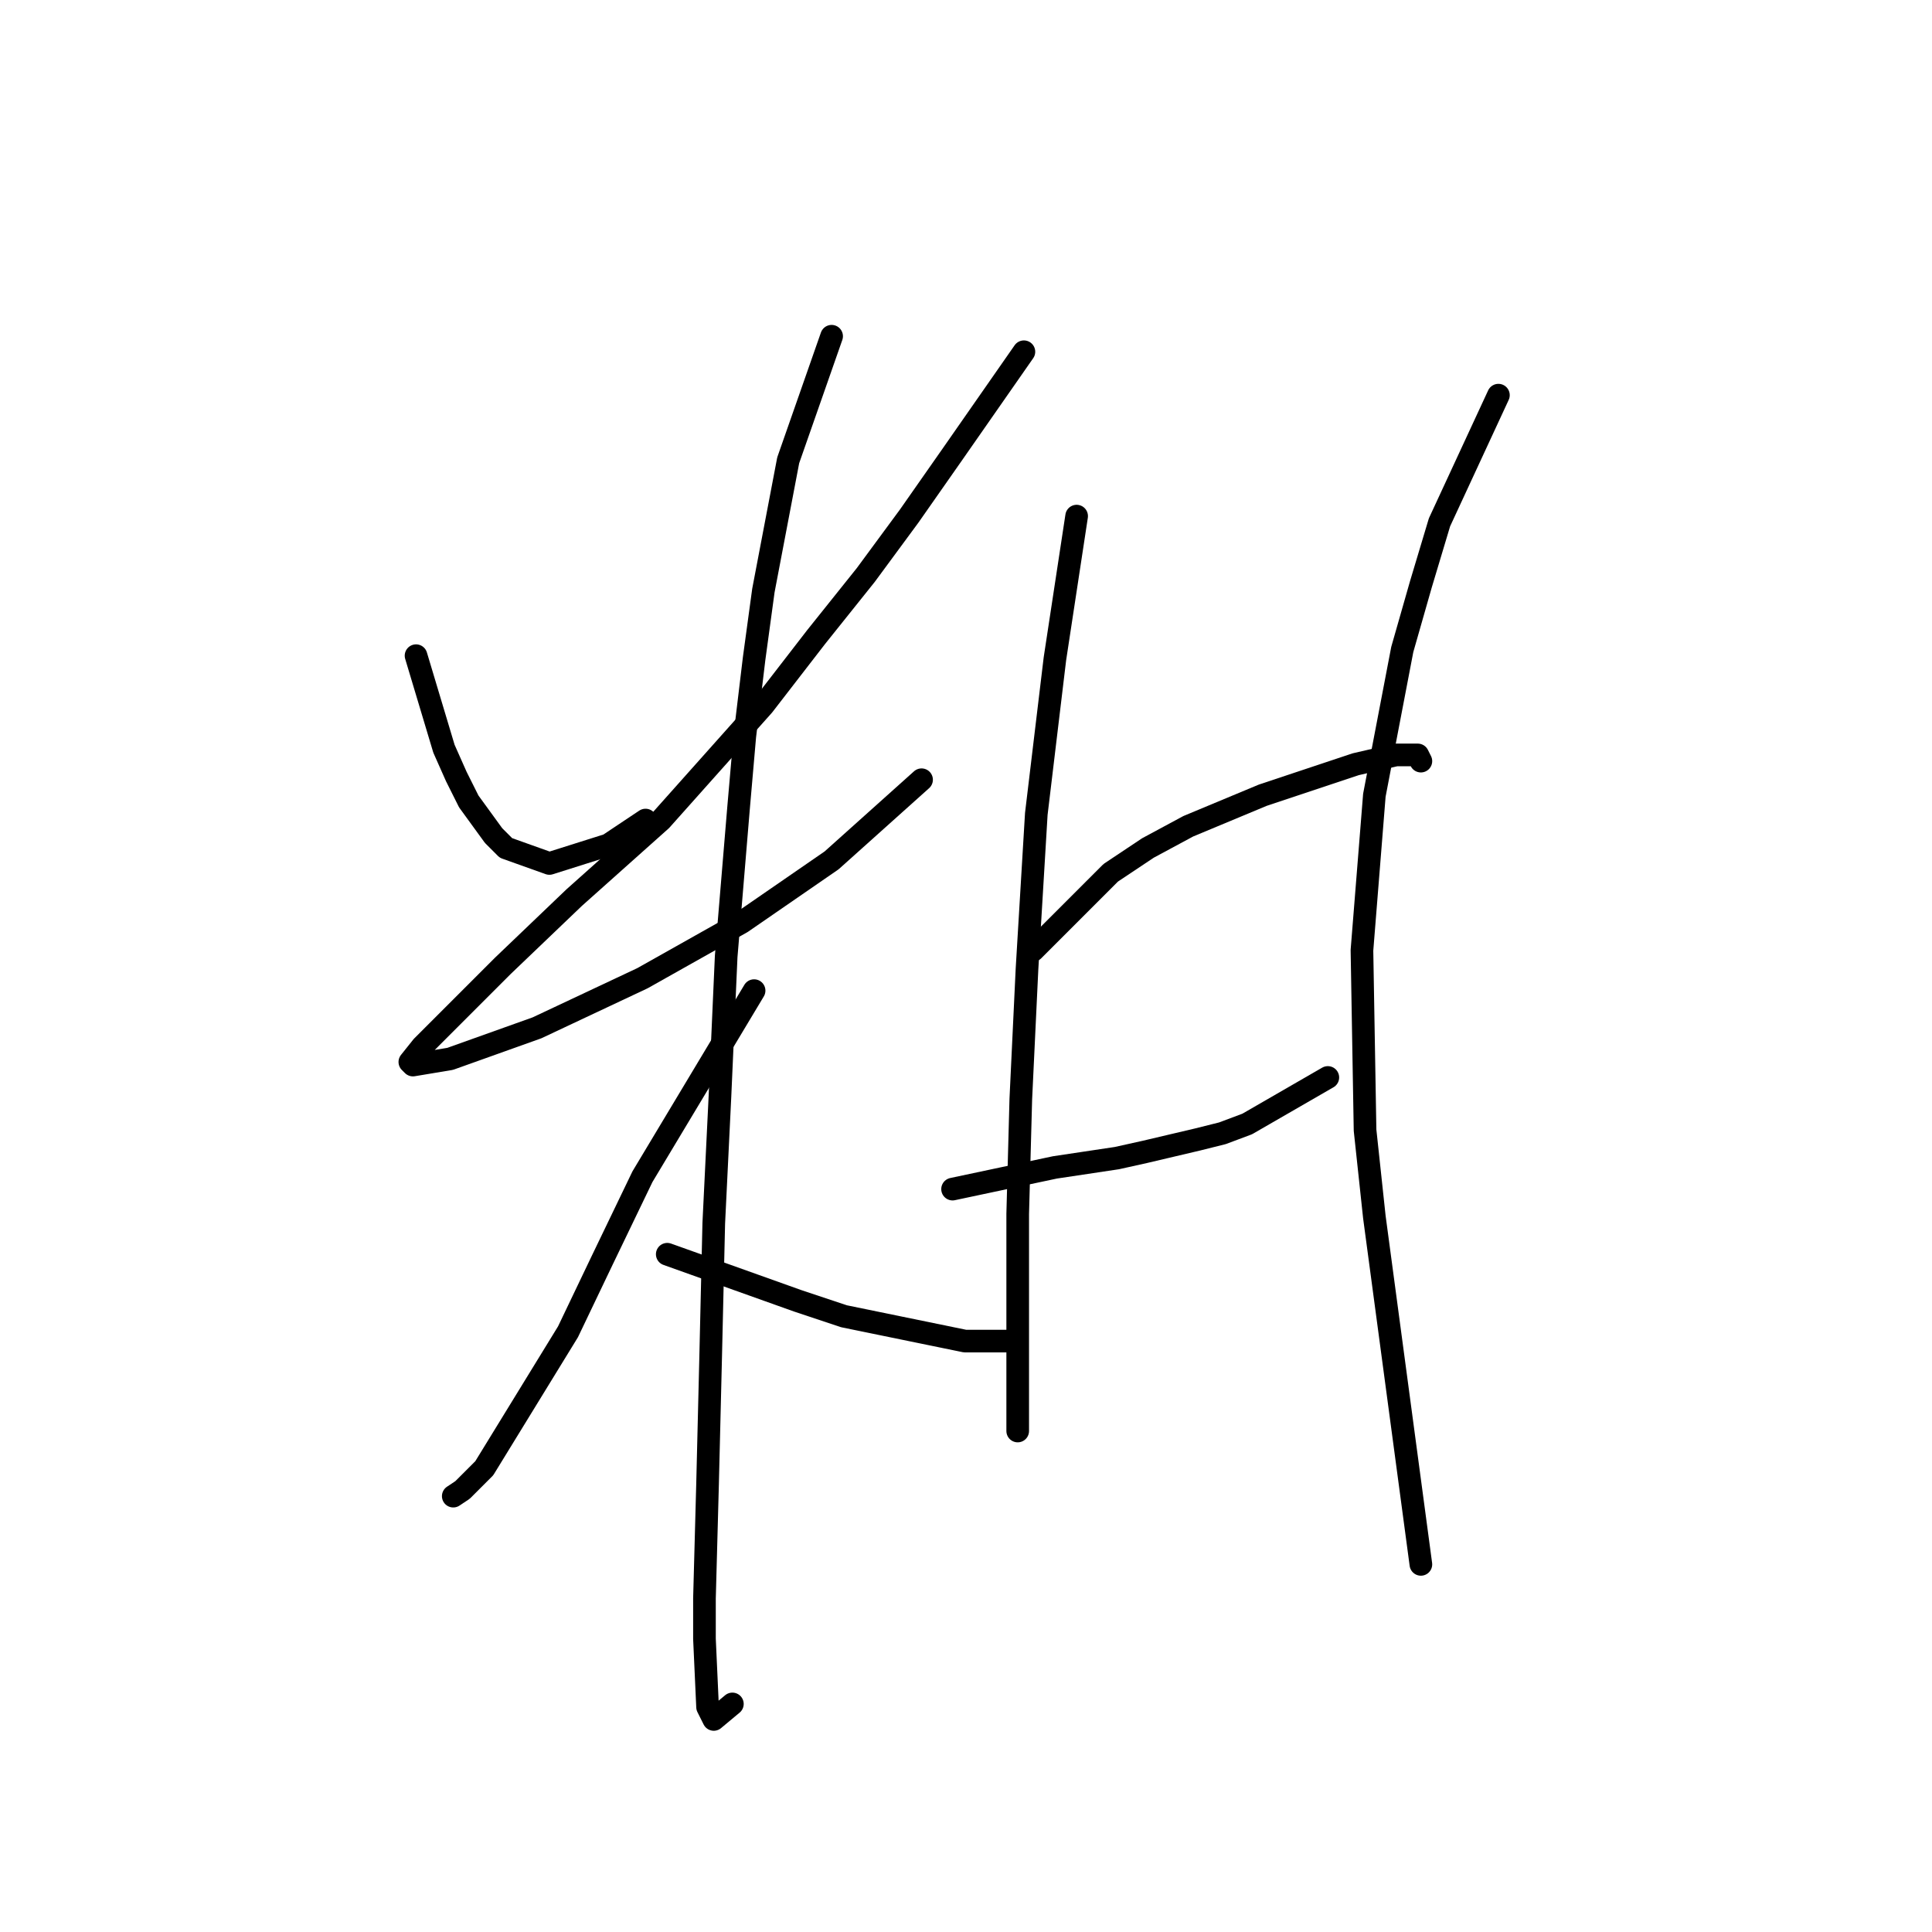 <?xml version="1.0" standalone="no"?>
    <svg width="256" height="256" xmlns="http://www.w3.org/2000/svg" version="1.1">
    <polyline stroke="black" stroke-width="3" stroke-linecap="round" fill="transparent" stroke-linejoin="round" points="55.128 86.881 58.826 99.209 60.47 102.908 62.114 106.195 65.401 110.716 67.045 112.359 72.798 114.414 80.606 111.948 85.537 108.661 85.537 108.661 " />
        <polyline stroke="black" stroke-width="3" stroke-linecap="round" fill="transparent" stroke-linejoin="round" points="135.673 46.608 126.221 60.169 120.468 68.388 114.715 76.196 108.139 84.415 101.153 93.456 87.592 108.661 76.086 118.934 66.634 127.975 60.059 134.55 55.949 138.66 54.306 140.715 54.717 141.126 59.648 140.304 71.154 136.194 85.127 129.619 98.277 122.222 110.194 114.003 122.112 103.319 122.112 103.319 " />
        <polyline stroke="black" stroke-width="3" stroke-linecap="round" fill="transparent" stroke-linejoin="round" points="110.194 44.553 104.441 60.991 101.153 78.251 99.921 87.292 98.688 97.565 97.866 107.017 96.222 126.742 95.4 145.235 94.578 162.084 94.167 179.754 93.756 196.603 93.345 211.808 93.345 217.151 93.756 226.191 94.578 227.835 97.044 225.78 97.044 225.78 " />
        <polyline stroke="black" stroke-width="3" stroke-linecap="round" fill="transparent" stroke-linejoin="round" points="99.921 131.263 85.127 155.92 79.784 167.015 75.264 176.467 64.168 194.548 61.292 197.425 60.059 198.247 60.059 198.247 " />
        <polyline stroke="black" stroke-width="3" stroke-linecap="round" fill="transparent" stroke-linejoin="round" points="88.414 166.193 99.921 170.303 105.674 172.357 111.838 174.412 127.865 177.7 133.618 177.7 133.618 177.7 " />
        <polyline stroke="black" stroke-width="3" stroke-linecap="round" fill="transparent" stroke-linejoin="round" points="142.659 68.388 139.782 87.292 138.549 97.565 137.317 107.839 136.084 128.386 135.262 145.646 134.851 160.851 134.851 171.536 134.851 180.576 134.851 187.562 134.851 189.617 134.851 189.617 " />
        <polyline stroke="black" stroke-width="3" stroke-linecap="round" fill="transparent" stroke-linejoin="round" points="136.906 125.921 147.179 115.647 152.111 112.359 157.453 109.483 167.316 105.373 175.945 102.497 179.644 101.264 184.986 100.031 187.863 100.031 188.274 100.853 188.274 100.853 " />
        <polyline stroke="black" stroke-width="3" stroke-linecap="round" fill="transparent" stroke-linejoin="round" points="126.221 157.563 139.782 154.687 148.001 153.454 151.7 152.632 158.686 150.988 161.973 150.166 165.261 148.934 175.945 142.769 175.945 142.769 " />
        <polyline stroke="black" stroke-width="3" stroke-linecap="round" fill="transparent" stroke-linejoin="round" points="198.548 52.361 190.74 69.21 188.274 77.429 185.808 86.059 182.11 105.373 180.466 125.921 180.877 149.755 182.11 161.262 188.274 207.288 188.274 207.288 " />
        </svg>